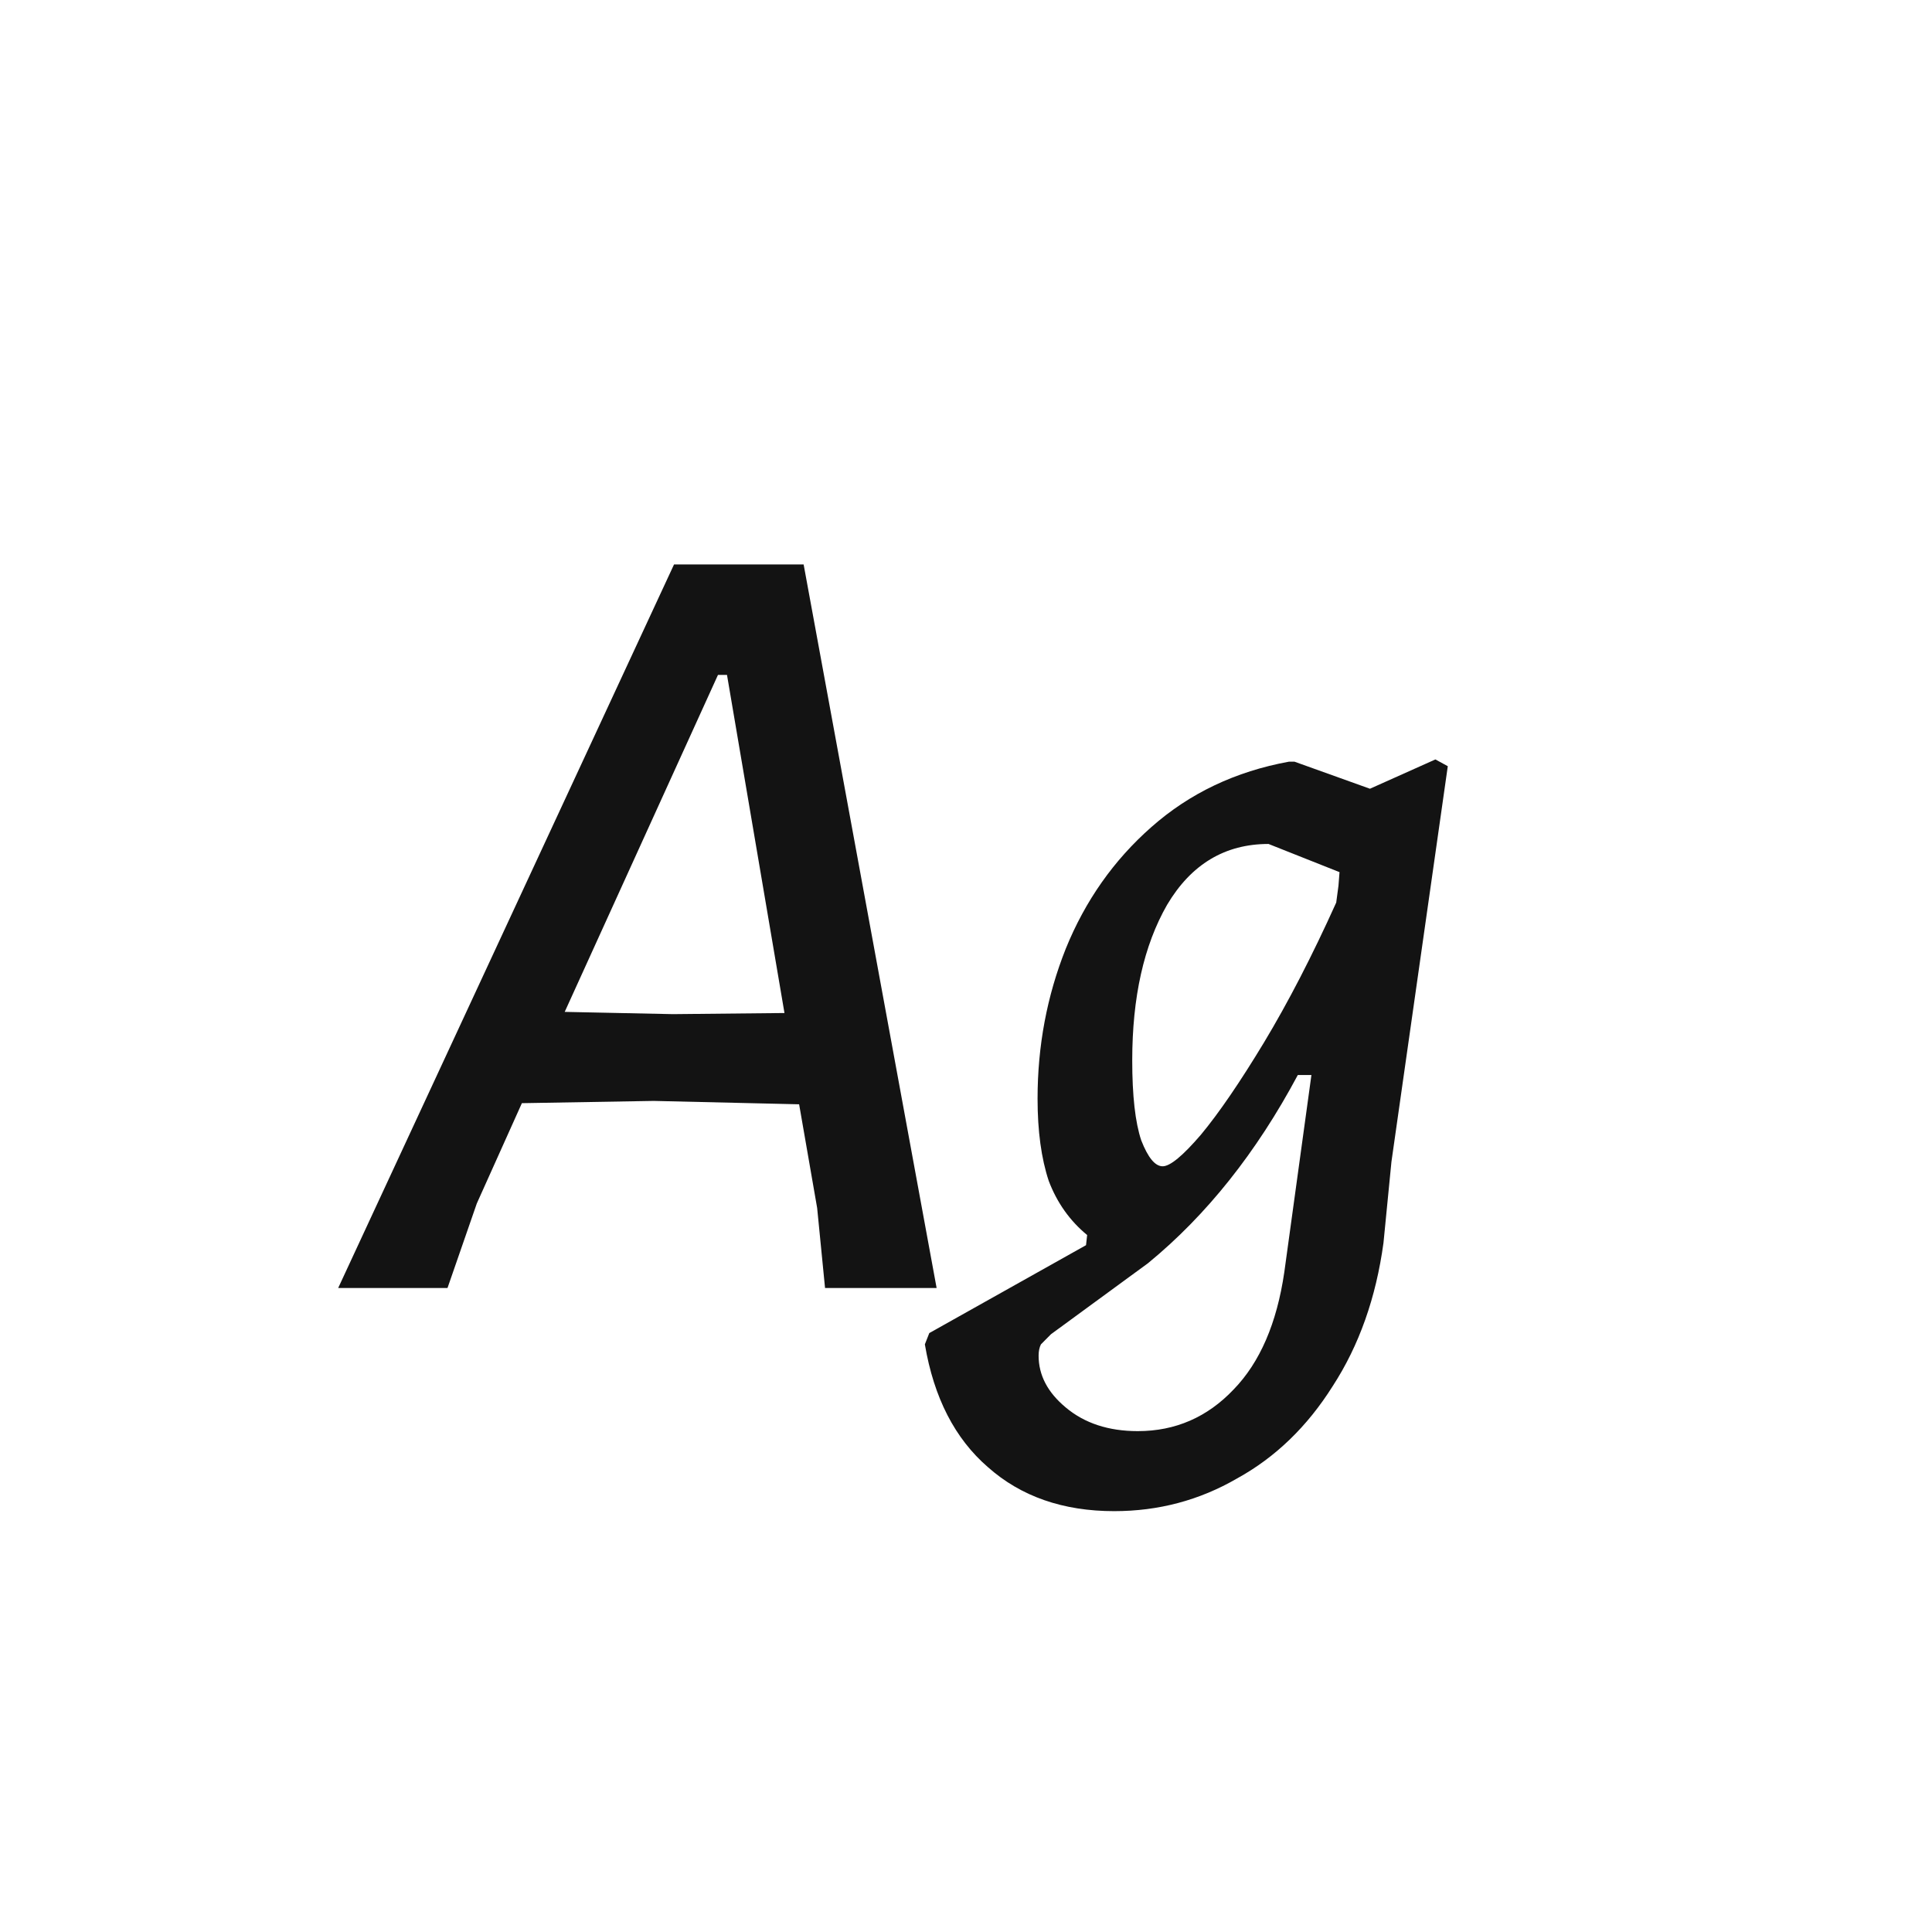<svg width="24" height="24" viewBox="0 0 24 24" fill="none" xmlns="http://www.w3.org/2000/svg">
<path d="M11.635 16H10.249L10.151 15.006L9.927 13.718L8.121 13.676L6.483 13.704L5.923 14.95L5.559 16H4.201L8.373 7.012H9.983L11.635 16ZM9.745 12.584L9.031 8.384H8.919L7.015 12.57L8.359 12.598L9.745 12.584ZM17.985 9.518L17.285 14.432L17.186 15.44C17.093 16.121 16.883 16.714 16.556 17.218C16.239 17.722 15.842 18.105 15.367 18.366C14.9 18.637 14.391 18.772 13.841 18.772C13.206 18.772 12.683 18.59 12.273 18.226C11.862 17.871 11.601 17.363 11.489 16.7L11.544 16.56L13.491 15.468L13.505 15.342C13.29 15.165 13.131 14.941 13.028 14.67C12.935 14.39 12.889 14.049 12.889 13.648C12.889 12.995 13.005 12.374 13.239 11.786C13.481 11.189 13.836 10.685 14.303 10.274C14.778 9.854 15.348 9.583 16.011 9.462H16.081L17.018 9.798L17.831 9.434L17.985 9.518ZM15.758 10.484C15.217 10.484 14.797 10.736 14.498 11.24C14.209 11.744 14.065 12.388 14.065 13.172C14.065 13.611 14.102 13.942 14.177 14.166C14.261 14.381 14.349 14.488 14.443 14.488C14.536 14.488 14.694 14.357 14.918 14.096C15.143 13.825 15.404 13.443 15.703 12.948C16.001 12.453 16.3 11.875 16.599 11.212L16.627 11.002L16.64 10.834L15.758 10.484ZM16.291 13.354H16.122C15.609 14.315 14.989 15.095 14.261 15.692L13.056 16.574C13.001 16.63 12.959 16.672 12.931 16.7C12.912 16.737 12.902 16.784 12.902 16.84C12.902 17.083 13.014 17.297 13.239 17.484C13.472 17.68 13.771 17.778 14.134 17.778C14.601 17.778 14.998 17.605 15.325 17.26C15.651 16.924 15.861 16.439 15.954 15.804L16.291 13.354Z" fill="#131313"/>
</svg>
